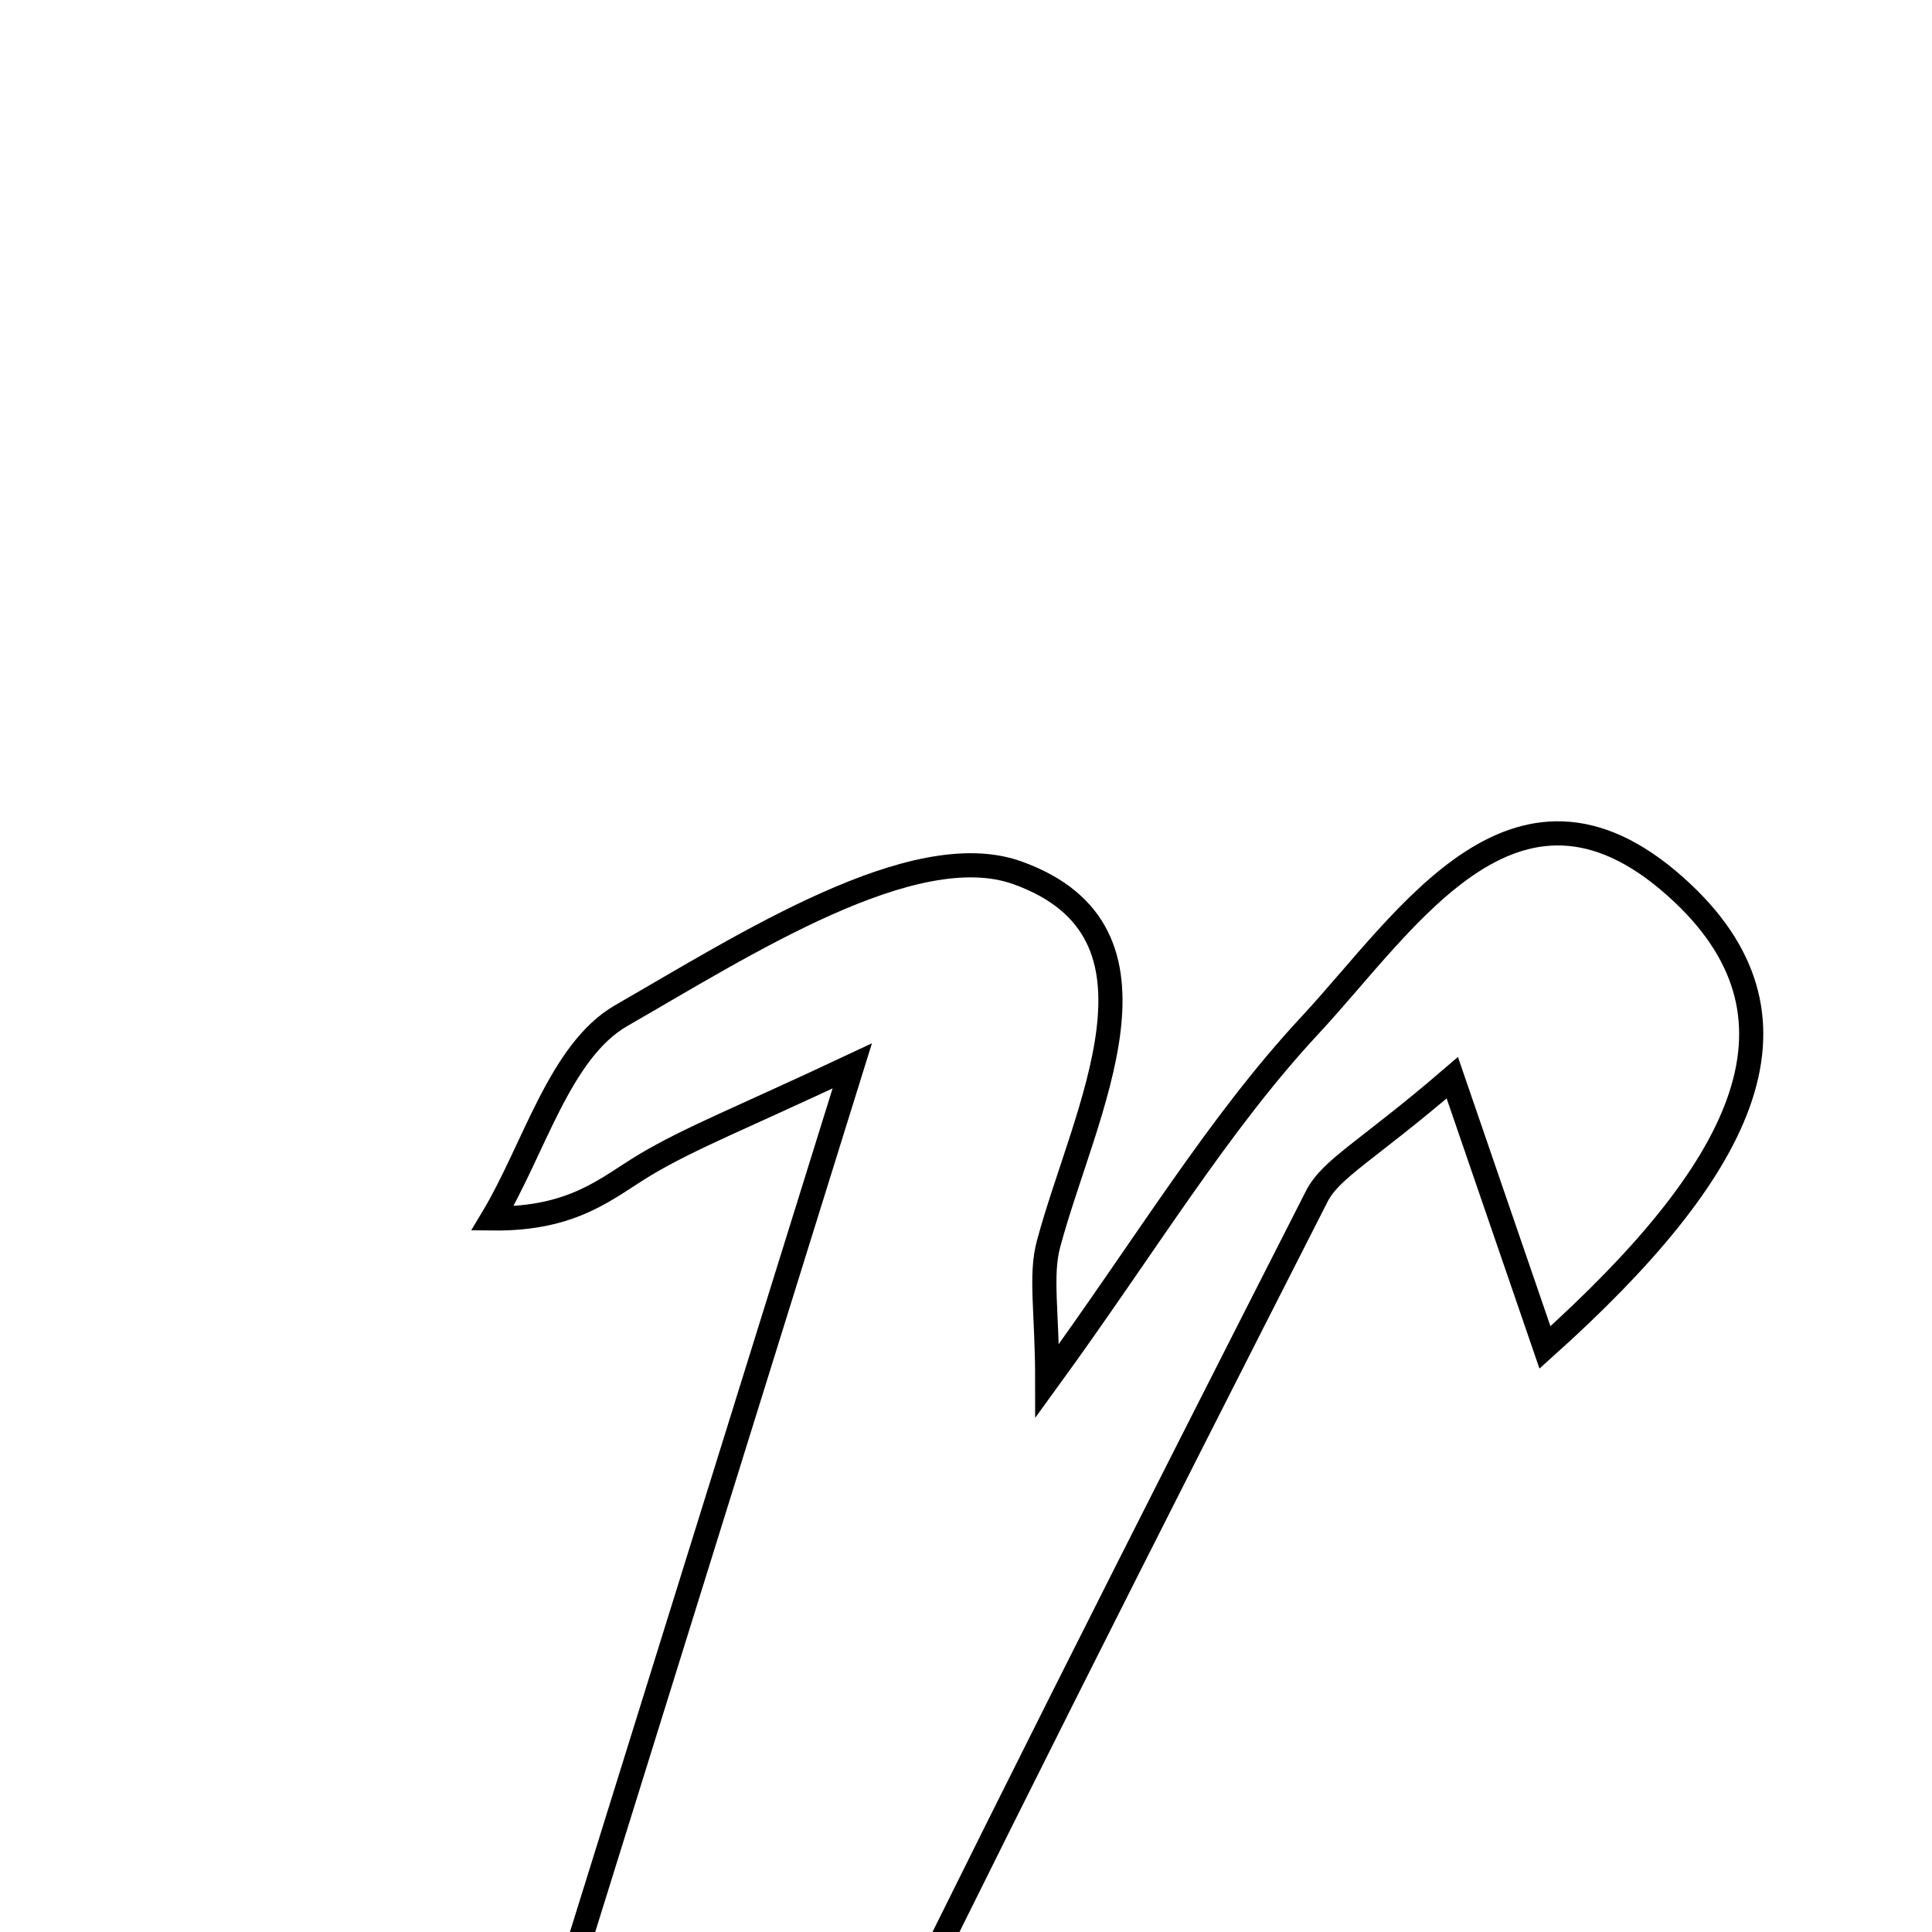 <svg xmlns="http://www.w3.org/2000/svg" viewBox="0.0 0.0 24.0 24.0" height="200px" width="200px"><path fill="none" stroke="black" stroke-width=".3" stroke-opacity="1.0"  filling="0" d="M12.638 10.842 C14.698 11.581 13.467 13.804 13.025 15.454 C12.919 15.85 13.009 16.298 13.009 17.152 C14.245 15.452 15.127 13.967 16.277 12.732 C17.493 11.424 18.873 9.175 20.907 11.1 C22.595 12.698 21.626 14.554 19.192 16.738 C18.799 15.594 18.422 14.497 18.041 13.388 C16.979 14.301 16.535 14.513 16.357 14.862 C14.241 19.019 12.132 23.18 10.093 27.376 C9.222 29.164 8.325 30.536 5.793 28.637 C7.355 23.618 8.855 18.804 10.587 13.241 C9.204 13.891 8.583 14.131 8.018 14.467 C7.543 14.751 7.134 15.148 6.117 15.136 C6.636 14.272 6.953 13.057 7.716 12.617 C9.253 11.734 11.352 10.382 12.638 10.842"></path></svg>